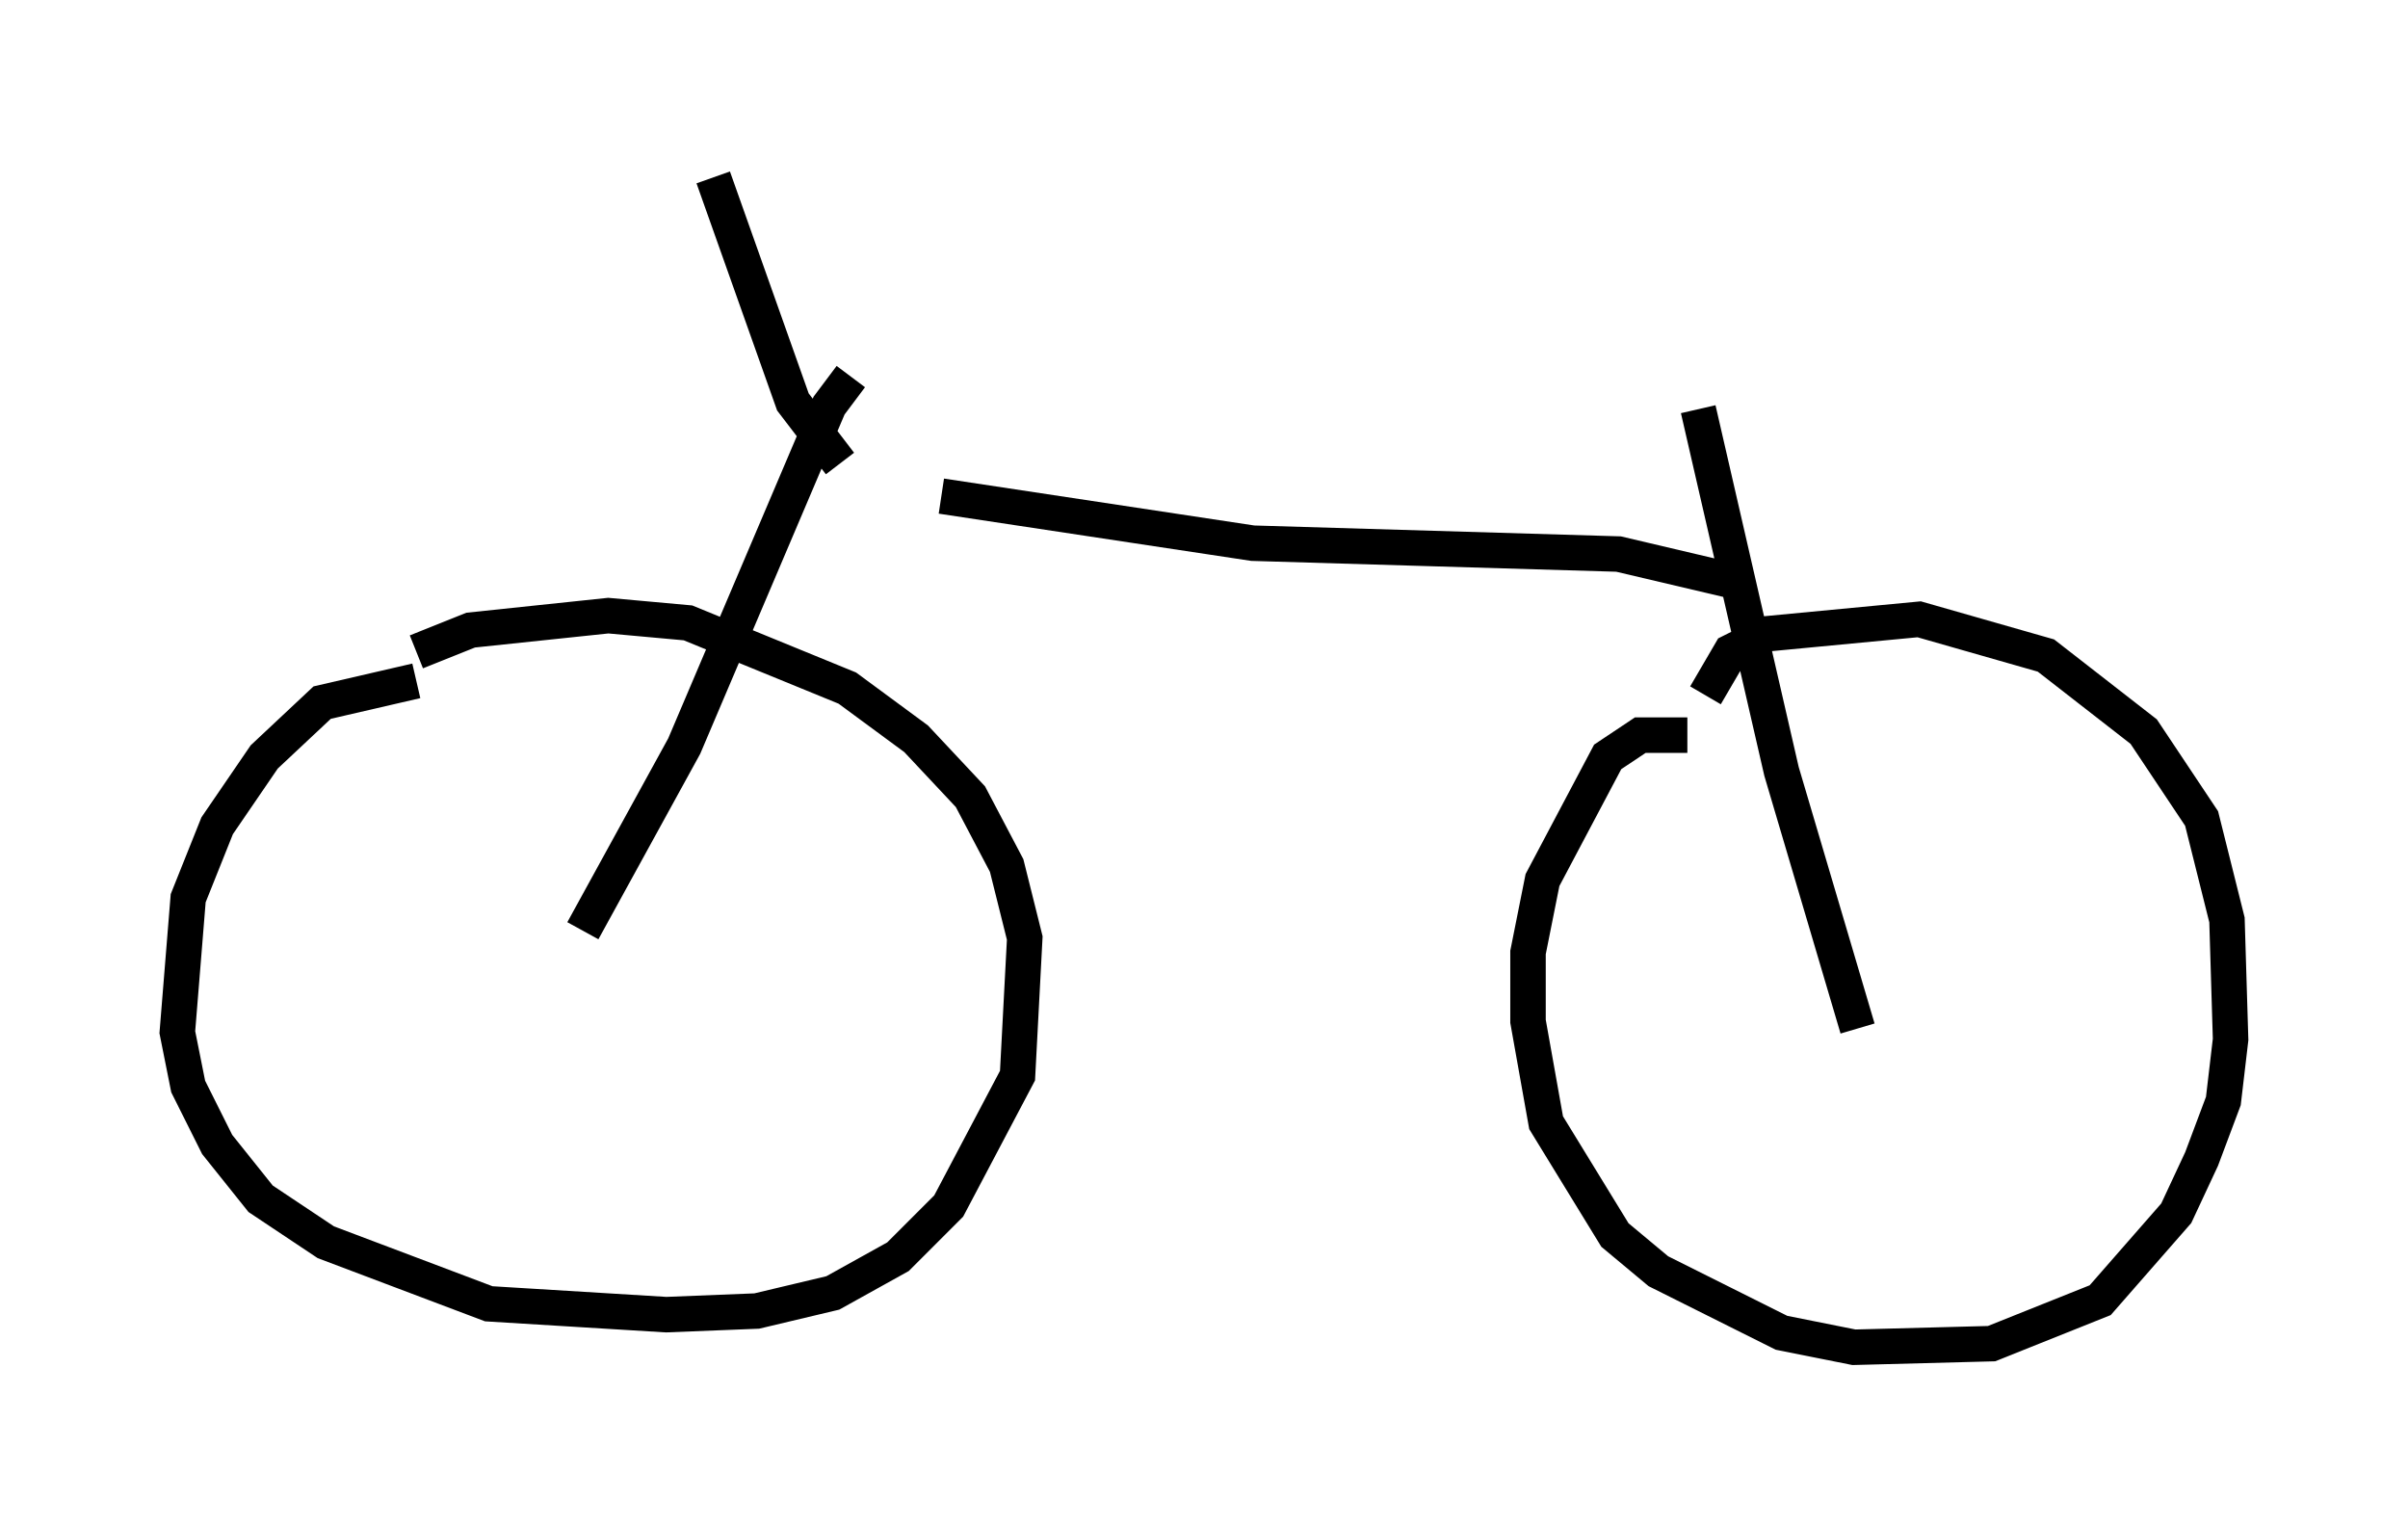 <?xml version="1.0" encoding="utf-8" ?>
<svg baseProfile="full" height="42.973" version="1.1" width="67.882" xmlns="http://www.w3.org/2000/svg" xmlns:ev="http://www.w3.org/2001/xml-events" xmlns:xlink="http://www.w3.org/1999/xlink"><defs /><rect fill="white" height="42.973" width="67.882" x="0" y="0" /><path d="M11.023, 19.394 m0.715, -1.021 l1.531, -0.613 3.879, -0.408 l2.246, 0.204 4.492, 1.838 l1.94, 1.429 1.531, 1.633 l1.021, 1.94 0.51, 2.042 l-0.204, 3.879 -1.94, 3.675 l-1.429, 1.429 -1.838, 1.021 l-2.144, 0.51 -2.552, 0.102 l-5.002, -0.306 -4.594, -1.735 l-1.838, -1.225 -1.225, -1.531 l-0.817, -1.633 -0.306, -1.531 l0.306, -3.777 0.817, -2.042 l1.327, -1.94 1.633, -1.531 l2.654, -0.613 m36.342, 0.408 l0.715, -1.225 1.021, -0.51 l4.288, -0.408 3.573, 1.021 l2.756, 2.144 1.633, 2.45 l0.715, 2.858 0.102, 3.369 l-0.204, 1.735 -0.613, 1.633 l-0.715, 1.531 -2.144, 2.45 l-3.063, 1.225 -3.879, 0.102 l-2.042, -0.408 -3.471, -1.735 l-1.225, -1.021 -1.94, -3.165 l-0.51, -2.858 0.0, -1.94 l0.408, -2.042 1.838, -3.471 l0.919, -0.613 1.327, 0.0 m4.798, 8.269 l-2.144, -7.248 -2.348, -10.208 m-31.442, 14.7 l2.858, -5.206 4.083, -9.596 l0.613, -0.817 m25.113, 5.819 l-3.471, -0.817 -10.311, -0.306 l-8.779, -1.327 m-2.858, -0.919 l-1.327, -1.735 -2.246, -6.329 " fill="none" stroke="black" stroke-width="1" /></svg>